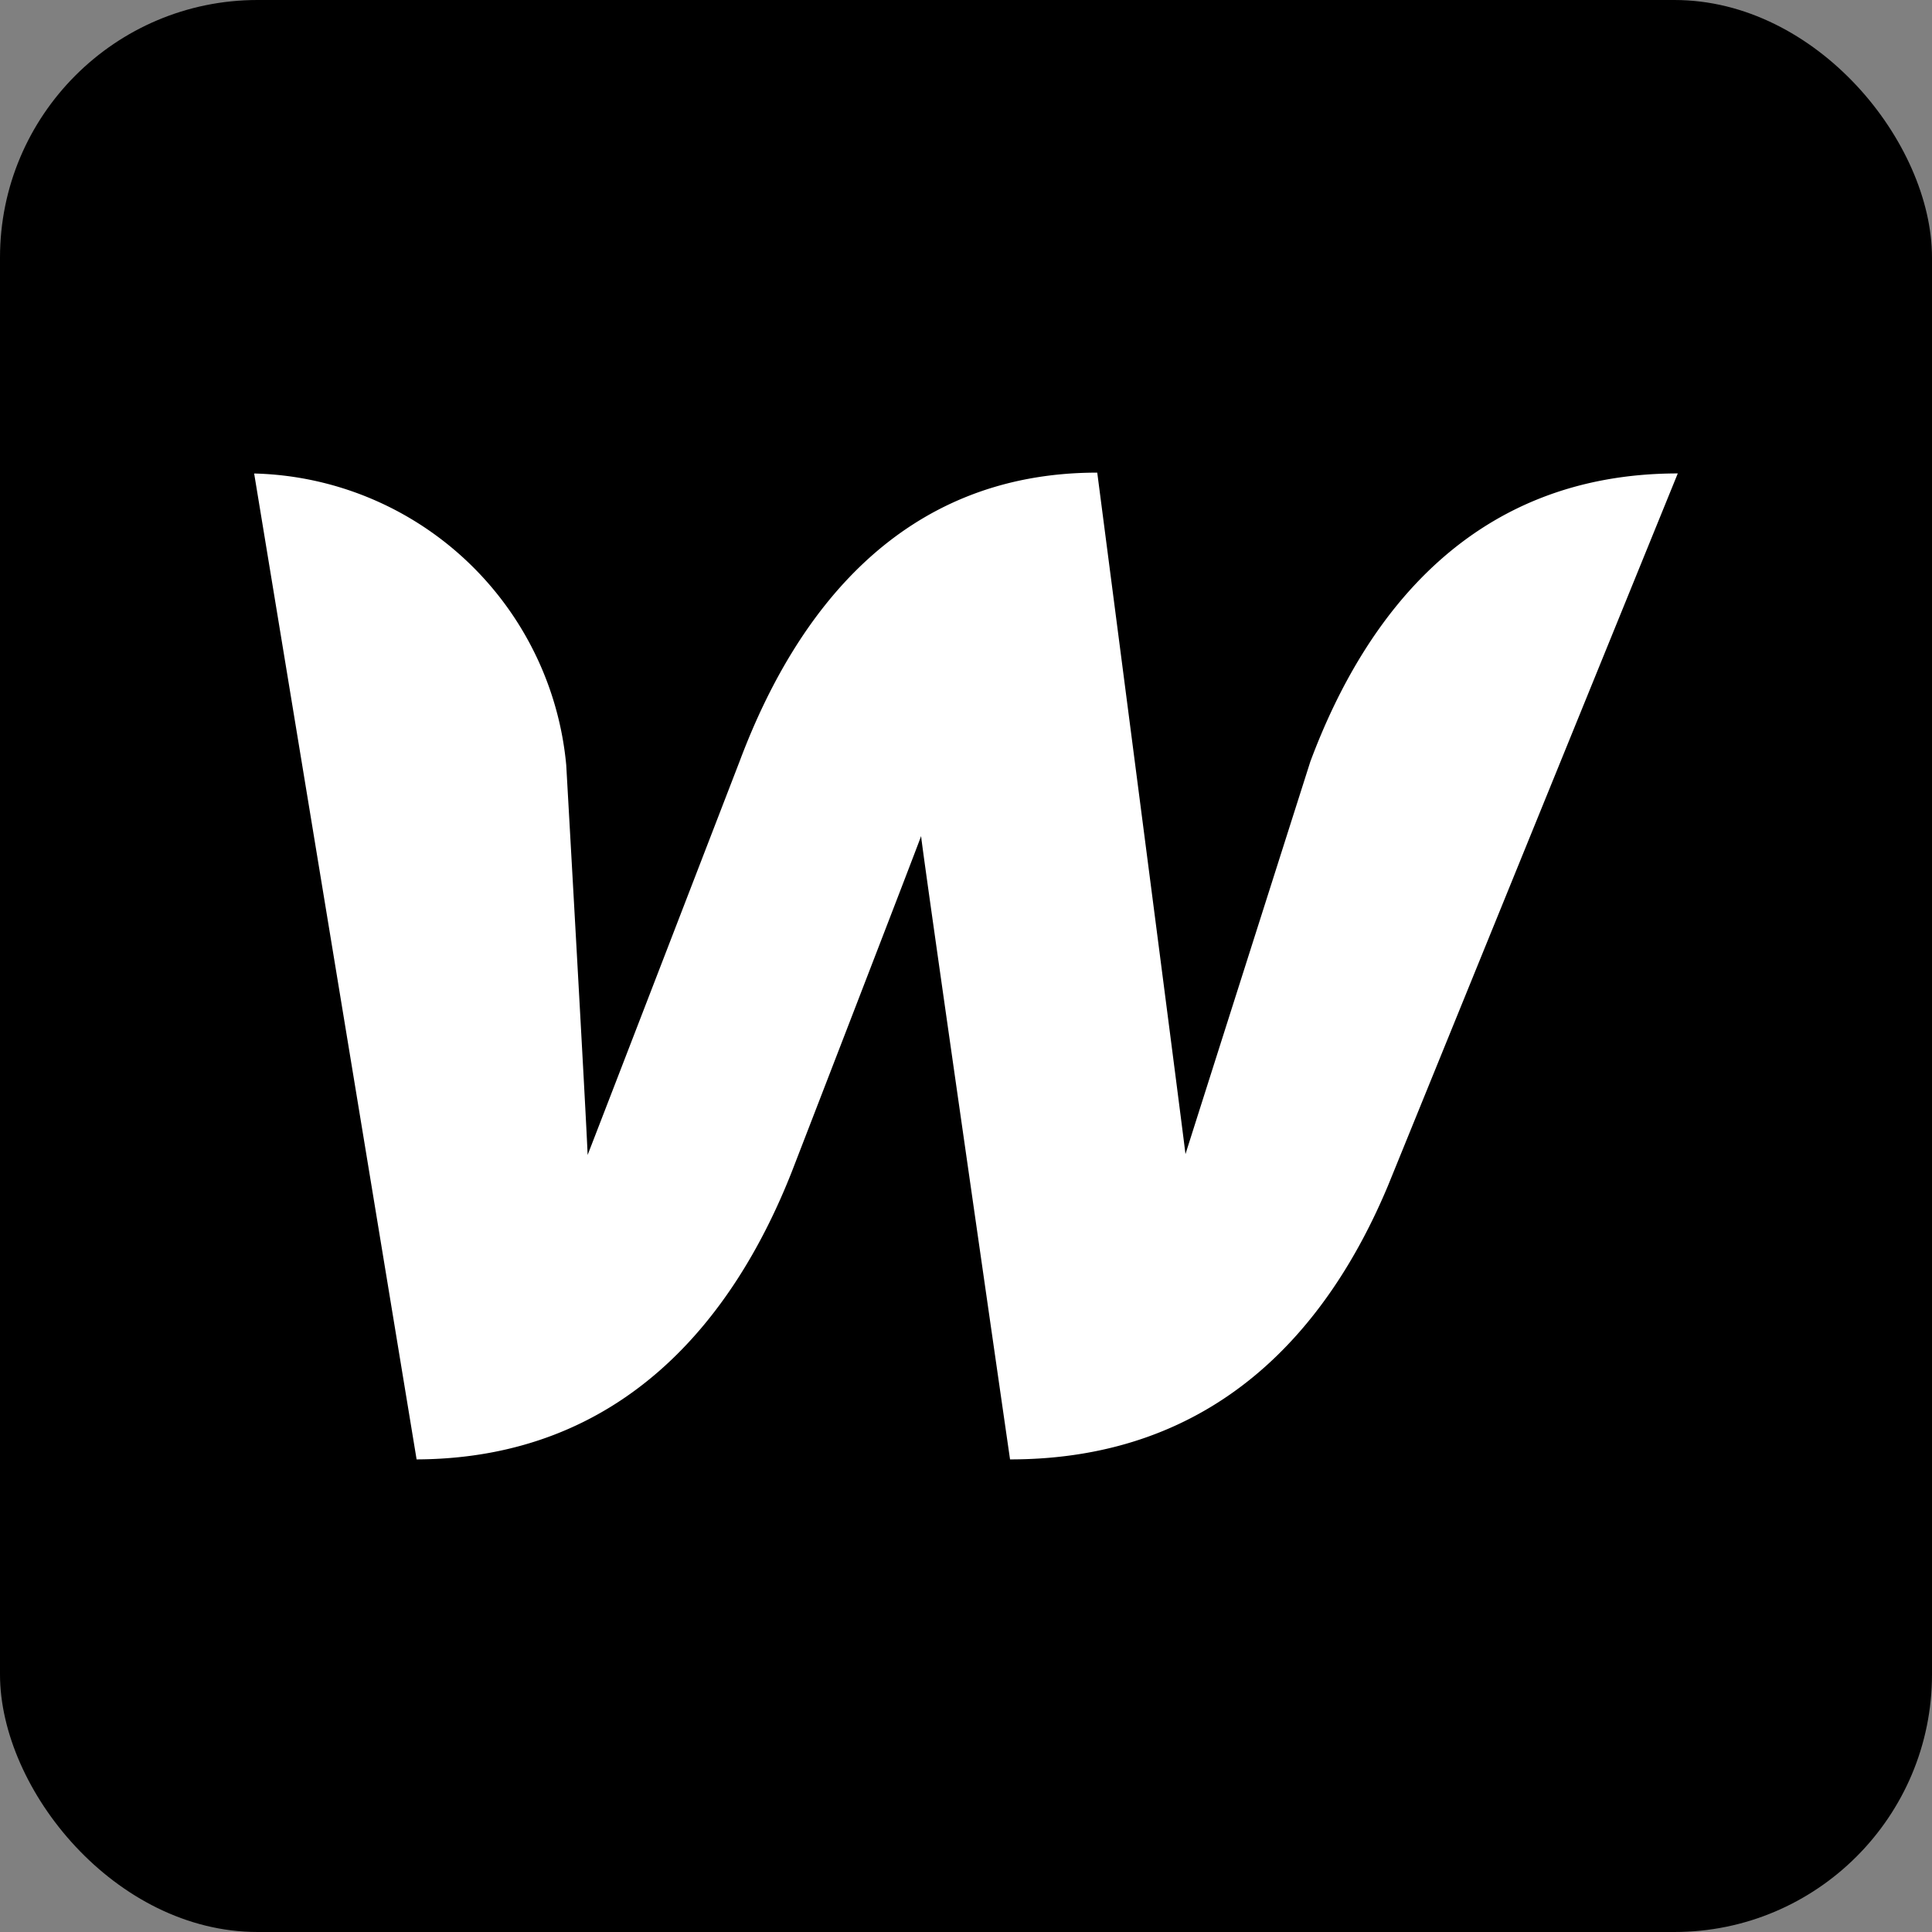 <svg xmlns="http://www.w3.org/2000/svg" width="60" height="60" viewBox="0 0 60 60"><rect x="0" y="0" width="60" height="60" fill="#808080" stroke="none"/><g transform="translate(-450.538 -2105)"><rect width="60" height="60" rx="8" transform="translate(450.538 2105)"/><path d="M32.8,60.976s-3.585,11.259-3.877,12.189C28.812,72.208,26.183,52,26.183,52c-6.108,0-9.374,4.355-11.1,8.949,0,0-4.355,11.286-4.727,12.242-.027-.876-.664-12.109-.664-12.109A9.979,9.979,0,0,0,0,52.027L5.045,82.645c6.4-.027,9.852-4.355,11.658-8.949,0,0,3.851-9.958,4.01-10.41.027.425,2.762,19.359,2.762,19.359,6.426,0,9.879-4.063,11.737-8.5l9-22.12C37.868,52.027,34.522,56.355,32.8,60.976Z" transform="translate(458.431 2067.678)" fill="#fff"/></g></svg>